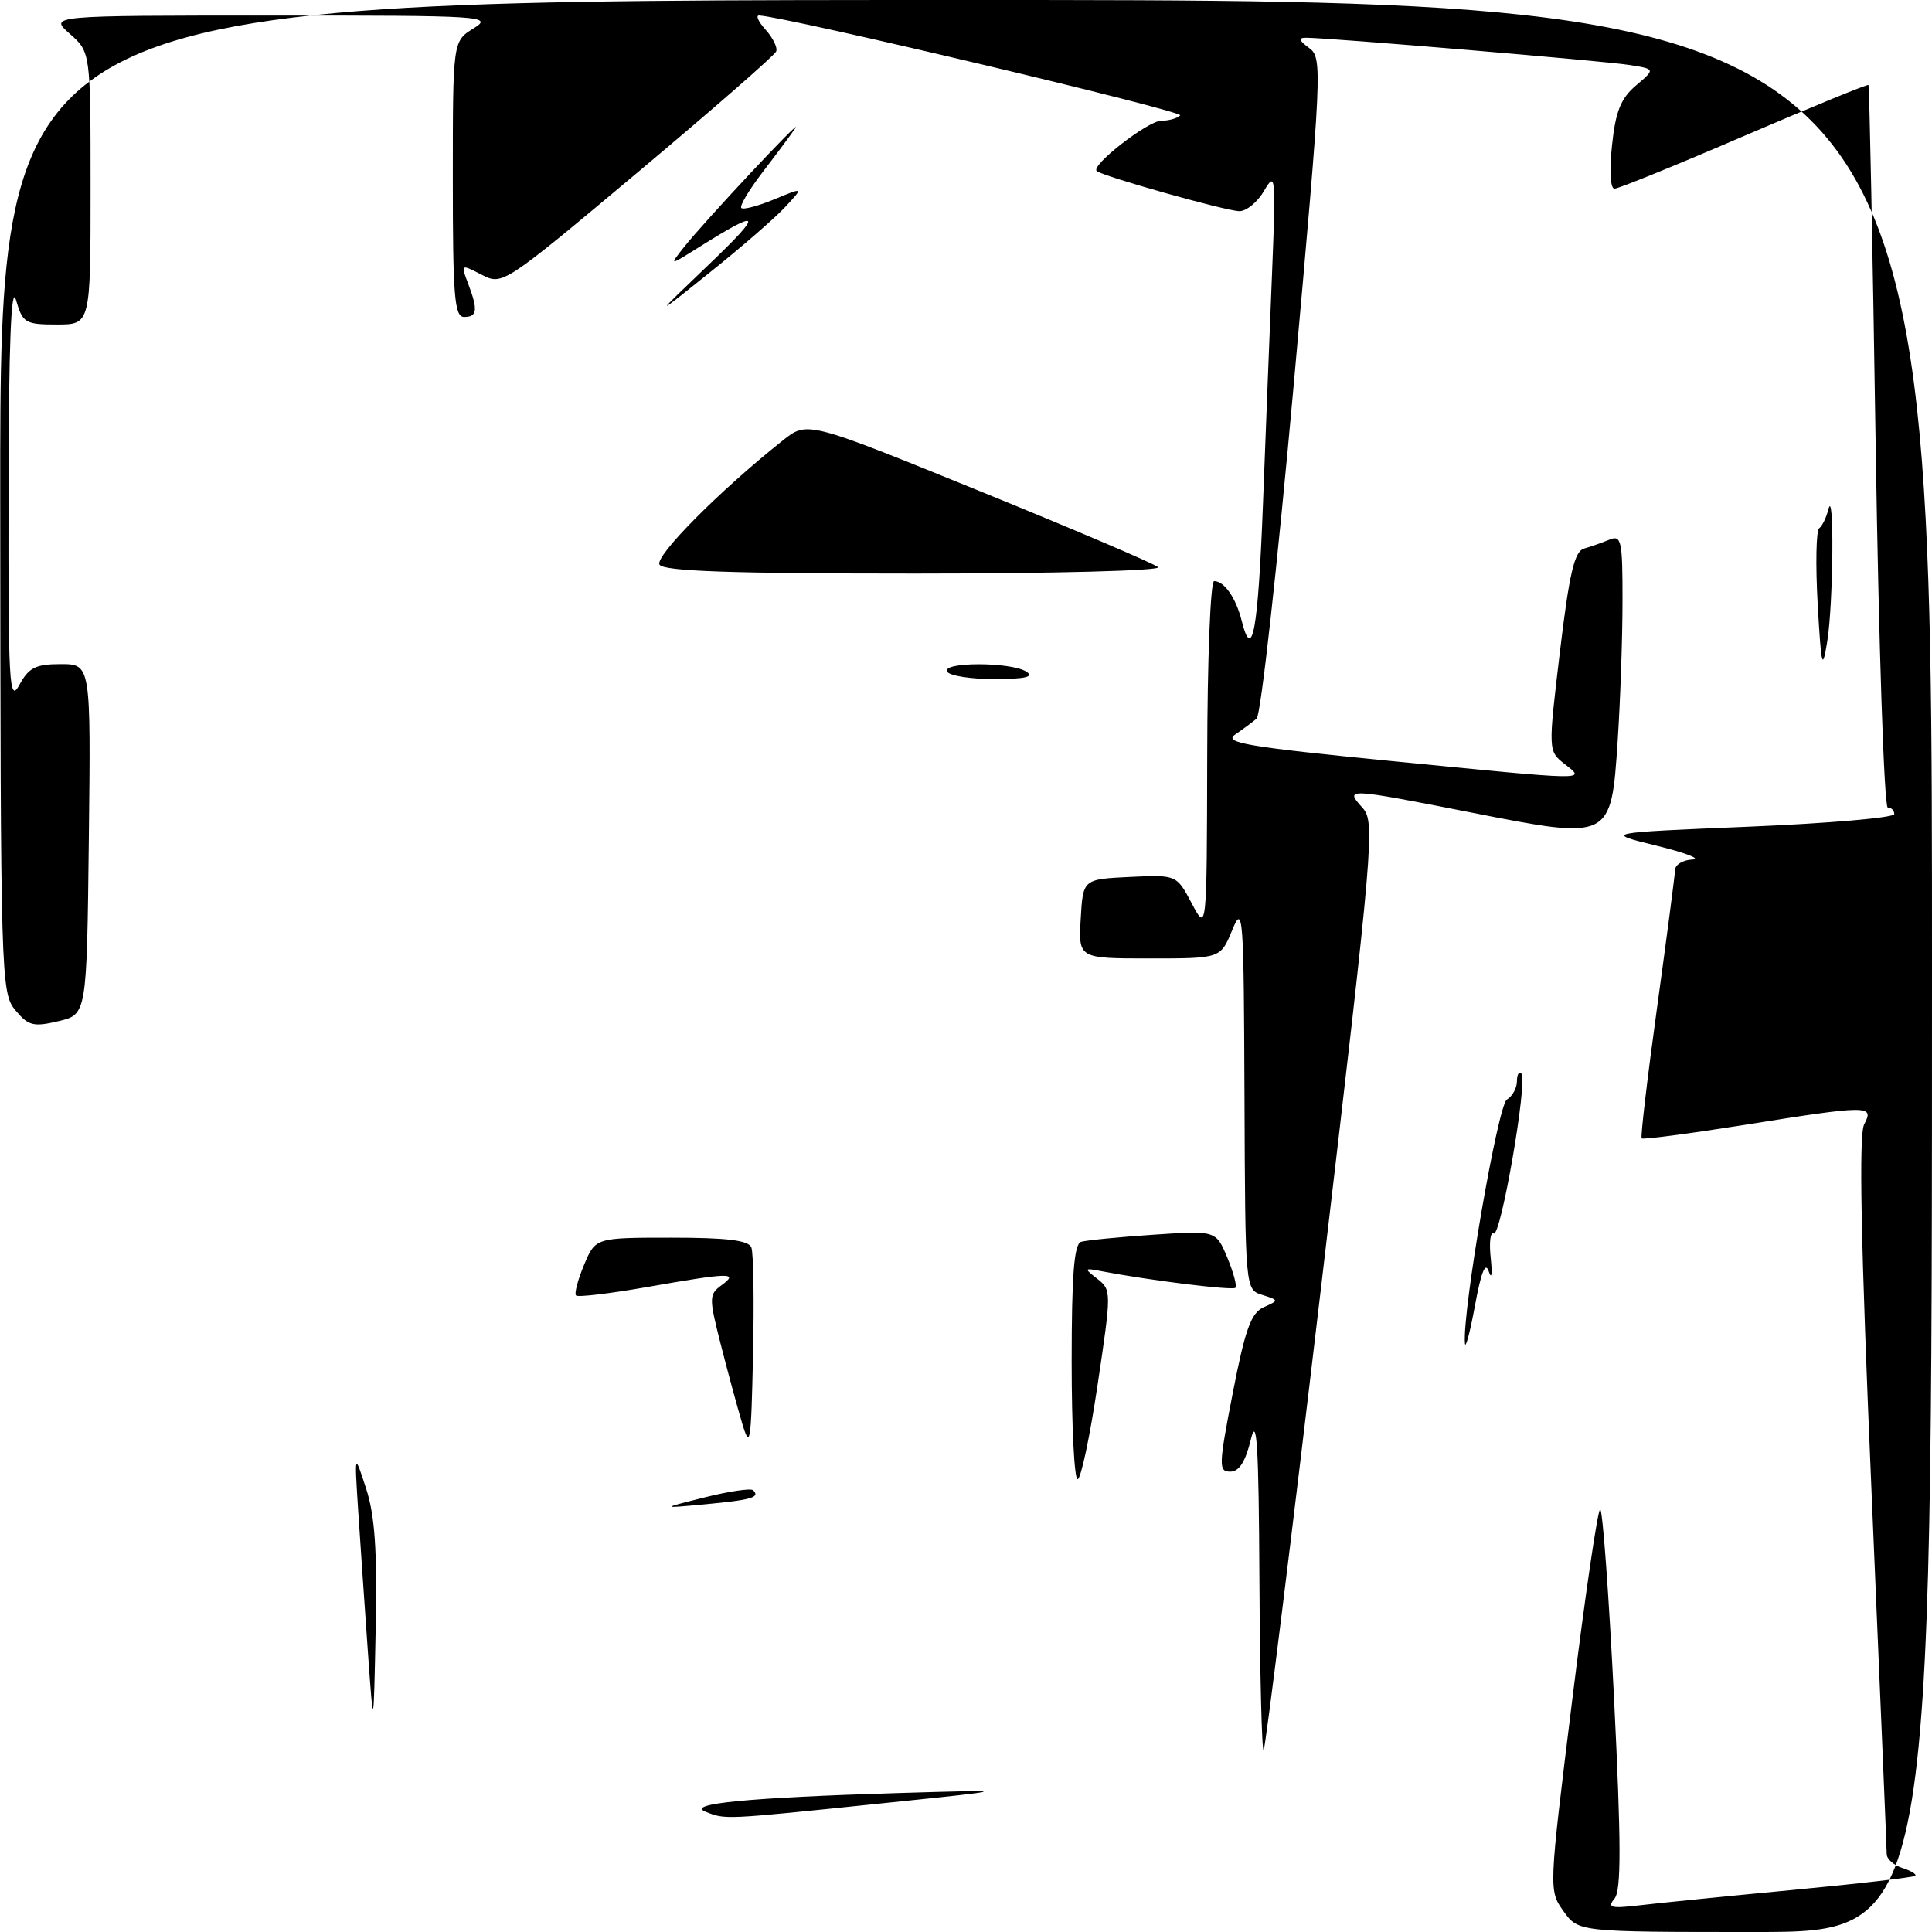 <?xml version="1.0" encoding="UTF-8" standalone="no"?>
<!DOCTYPE svg PUBLIC "-//W3C//DTD SVG 1.1//EN" "http://www.w3.org/Graphics/SVG/1.1/DTD/svg11.dtd" >
<svg xmlns="http://www.w3.org/2000/svg" xmlns:xlink="http://www.w3.org/1999/xlink" version="1.1" viewBox="0 0 256 256">
 <g >
 <path fill="currentColor"
d=" M 207.17 253.24 C 205.21 250.48 205.21 250.47 208.33 225.24 C 210.04 211.36 211.71 200.00 212.03 200.00 C 212.36 200.00 213.18 211.29 213.87 225.08 C 214.82 244.30 214.83 250.49 213.93 251.58 C 212.94 252.77 213.44 252.91 217.13 252.48 C 219.53 252.19 228.68 251.27 237.45 250.44 C 246.23 249.61 253.57 248.76 253.78 248.55 C 253.98 248.35 253.22 247.89 252.08 247.52 C 250.93 247.16 250.00 246.33 250.00 245.68 C 250.00 245.03 249.09 223.44 247.99 197.71 C 246.57 164.62 246.28 150.34 247.02 148.96 C 248.38 146.42 247.64 146.42 230.93 149.09 C 223.73 150.23 217.70 151.02 217.53 150.84 C 217.36 150.65 218.28 142.85 219.57 133.50 C 220.86 124.15 221.93 115.94 221.96 115.25 C 221.98 114.56 223.01 113.95 224.25 113.89 C 225.49 113.83 223.35 113.00 219.50 112.06 C 212.50 110.34 212.50 110.34 231.75 109.54 C 242.34 109.10 251.00 108.35 251.00 107.87 C 251.00 107.39 250.61 107.00 250.14 107.00 C 249.66 107.00 248.94 85.51 248.54 59.25 C 248.14 32.99 247.70 11.39 247.58 11.26 C 247.46 11.13 240.05 14.17 231.11 18.01 C 222.18 21.86 214.45 25.00 213.93 25.00 C 213.37 25.00 213.24 22.62 213.60 19.25 C 214.07 14.75 214.77 13.03 216.77 11.33 C 219.34 9.15 219.34 9.15 215.92 8.61 C 212.60 8.08 175.96 4.99 173.06 5.00 C 172.00 5.00 172.11 5.36 173.46 6.35 C 175.25 7.66 175.18 9.10 171.42 51.03 C 169.27 74.87 167.07 94.75 166.51 95.22 C 165.96 95.69 164.67 96.64 163.65 97.34 C 162.09 98.42 165.32 98.96 184.15 100.82 C 210.97 103.46 210.13 103.45 207.31 101.23 C 205.13 99.50 205.13 99.50 206.70 86.33 C 207.94 75.97 208.62 73.06 209.89 72.69 C 210.77 72.44 212.29 71.90 213.25 71.51 C 214.84 70.85 215.00 71.60 214.99 79.64 C 214.99 84.51 214.70 92.85 214.35 98.16 C 213.48 111.31 213.48 111.31 195.13 107.70 C 178.40 104.41 178.15 104.40 180.50 106.99 C 182.24 108.92 182.06 111.01 175.09 170.22 C 171.12 203.90 167.68 231.65 167.44 231.90 C 167.20 232.14 166.95 222.02 166.88 209.42 C 166.79 191.51 166.54 187.43 165.74 190.75 C 165.03 193.68 164.19 195.00 163.02 195.00 C 161.45 195.00 161.47 194.24 163.35 184.57 C 164.99 176.13 165.78 173.96 167.44 173.22 C 169.48 172.30 169.48 172.29 167.25 171.58 C 165.00 170.87 165.00 170.87 164.90 145.18 C 164.81 121.06 164.71 119.73 163.27 123.25 C 161.73 127.00 161.73 127.00 152.31 127.00 C 142.90 127.00 142.90 127.00 143.20 121.75 C 143.50 116.50 143.50 116.50 149.70 116.20 C 155.90 115.91 155.90 115.91 157.91 119.70 C 159.91 123.50 159.91 123.50 159.96 100.25 C 159.98 87.46 160.39 77.00 160.88 77.00 C 162.22 77.00 163.77 79.22 164.53 82.25 C 165.93 87.84 166.70 83.62 167.35 66.79 C 167.71 57.28 168.26 43.42 168.56 36.00 C 169.07 23.34 169.01 22.67 167.52 25.25 C 166.65 26.76 165.16 27.99 164.22 27.98 C 162.44 27.96 145.98 23.32 145.31 22.65 C 144.55 21.88 152.12 16.00 153.87 16.00 C 154.86 16.00 155.99 15.68 156.38 15.29 C 156.94 14.73 104.43 2.27 100.60 2.05 C 100.10 2.02 100.48 2.87 101.45 3.94 C 102.41 5.01 103.05 6.30 102.85 6.81 C 102.66 7.32 94.42 14.51 84.55 22.79 C 66.69 37.76 66.58 37.83 63.82 36.40 C 61.06 34.98 61.04 34.99 62.02 37.55 C 63.36 41.08 63.25 42.00 61.50 42.00 C 60.22 42.00 60.00 39.30 60.00 23.73 C 60.00 5.46 60.00 5.46 62.75 3.76 C 65.38 2.13 64.21 2.05 36.00 2.06 C 6.50 2.06 6.50 2.06 9.25 4.48 C 12.00 6.90 12.00 6.90 12.00 24.95 C 12.00 43.00 12.00 43.00 7.53 43.00 C 3.34 43.00 3.00 42.79 2.12 39.75 C 1.48 37.53 1.16 45.53 1.13 65.00 C 1.08 90.81 1.22 93.24 2.57 90.75 C 3.81 88.46 4.73 88.00 8.05 88.00 C 12.04 88.00 12.04 88.00 11.77 111.21 C 11.50 134.43 11.50 134.43 7.74 135.31 C 4.43 136.10 3.75 135.92 2.03 133.85 C 0.12 131.57 0.07 129.55 0.03 65.75 C 0.00 0.00 0.00 0.00 128.00 0.00 C 256.00 0.00 256.00 0.00 256.00 128.00 C 256.00 256.00 256.00 256.00 232.57 256.00 C 209.14 256.00 209.14 256.00 207.17 253.24 Z  M 93.50 240.07 C 90.80 239.00 99.15 238.19 119.00 237.59 C 134.50 237.13 134.50 237.13 116.50 238.99 C 95.81 241.13 96.15 241.12 93.50 240.07 Z  M 48.72 218.50 C 48.29 212.45 47.72 204.12 47.45 200.00 C 46.97 192.50 46.97 192.50 48.51 197.24 C 49.67 200.79 49.99 205.45 49.78 215.74 C 49.50 229.50 49.50 229.50 48.72 218.50 Z  M 93.38 198.41 C 96.62 197.60 99.51 197.17 99.80 197.47 C 100.74 198.41 99.62 198.74 93.50 199.32 C 87.50 199.88 87.50 199.88 93.38 198.41 Z  M 142.00 180.47 C 142.00 168.92 142.32 164.84 143.25 164.55 C 143.94 164.34 148.24 163.92 152.81 163.61 C 161.12 163.05 161.12 163.05 162.62 166.63 C 163.44 168.60 163.93 170.41 163.70 170.64 C 163.31 171.02 152.31 169.66 146.00 168.45 C 143.62 167.99 143.59 168.04 145.41 169.46 C 147.28 170.92 147.28 171.17 145.44 183.48 C 144.42 190.36 143.22 196.00 142.79 196.00 C 142.35 196.00 142.00 189.01 142.00 180.47 Z  M 98.31 188.50 C 97.66 186.30 96.38 181.60 95.48 178.05 C 93.93 171.94 93.94 171.52 95.61 170.30 C 97.95 168.58 96.74 168.61 85.64 170.56 C 80.76 171.41 76.57 171.91 76.33 171.66 C 76.08 171.42 76.56 169.59 77.39 167.61 C 78.90 164.00 78.90 164.00 88.98 164.00 C 96.34 164.00 99.20 164.35 99.56 165.30 C 99.84 166.02 99.94 172.43 99.78 179.55 C 99.52 191.37 99.40 192.15 98.31 188.50 Z  M 194.11 178.00 C 193.74 173.89 198.47 146.42 199.67 145.70 C 200.40 145.26 201.00 144.17 201.00 143.28 C 201.00 142.39 201.27 141.93 201.59 142.26 C 202.47 143.13 198.85 164.02 197.92 163.45 C 197.48 163.18 197.30 164.65 197.53 166.73 C 197.75 168.80 197.64 169.60 197.28 168.50 C 196.83 167.11 196.27 168.48 195.44 173.00 C 194.78 176.57 194.18 178.82 194.11 178.00 Z  M 125.50 89.00 C 124.69 87.69 133.98 87.69 136.00 89.00 C 137.07 89.69 135.85 89.97 131.81 89.98 C 128.68 89.99 125.84 89.55 125.50 89.00 Z  M 240.85 80.00 C 240.56 74.78 240.65 70.28 241.05 70.00 C 241.44 69.72 241.99 68.60 242.27 67.50 C 243.06 64.32 242.93 80.02 242.12 85.00 C 241.47 88.99 241.33 88.43 240.85 80.00 Z  M 87.39 74.82 C 86.71 73.72 95.35 65.01 103.74 58.35 C 106.97 55.78 106.97 55.78 129.74 65.04 C 142.26 70.13 152.93 74.68 153.45 75.15 C 153.98 75.62 139.61 76.00 121.26 76.00 C 96.85 76.00 87.93 75.69 87.39 74.82 Z  M 94.00 34.98 C 101.23 28.06 100.90 27.55 92.59 32.77 C 88.67 35.23 88.67 35.23 90.59 32.80 C 93.21 29.46 106.62 15.14 105.37 17.00 C 104.82 17.82 102.88 20.43 101.06 22.80 C 99.25 25.16 97.97 27.30 98.23 27.56 C 98.48 27.82 100.45 27.30 102.60 26.41 C 106.50 24.79 106.50 24.79 104.03 27.44 C 102.68 28.90 98.18 32.80 94.03 36.12 C 86.50 42.16 86.50 42.16 94.00 34.98 Z "/>
</g>
</svg>